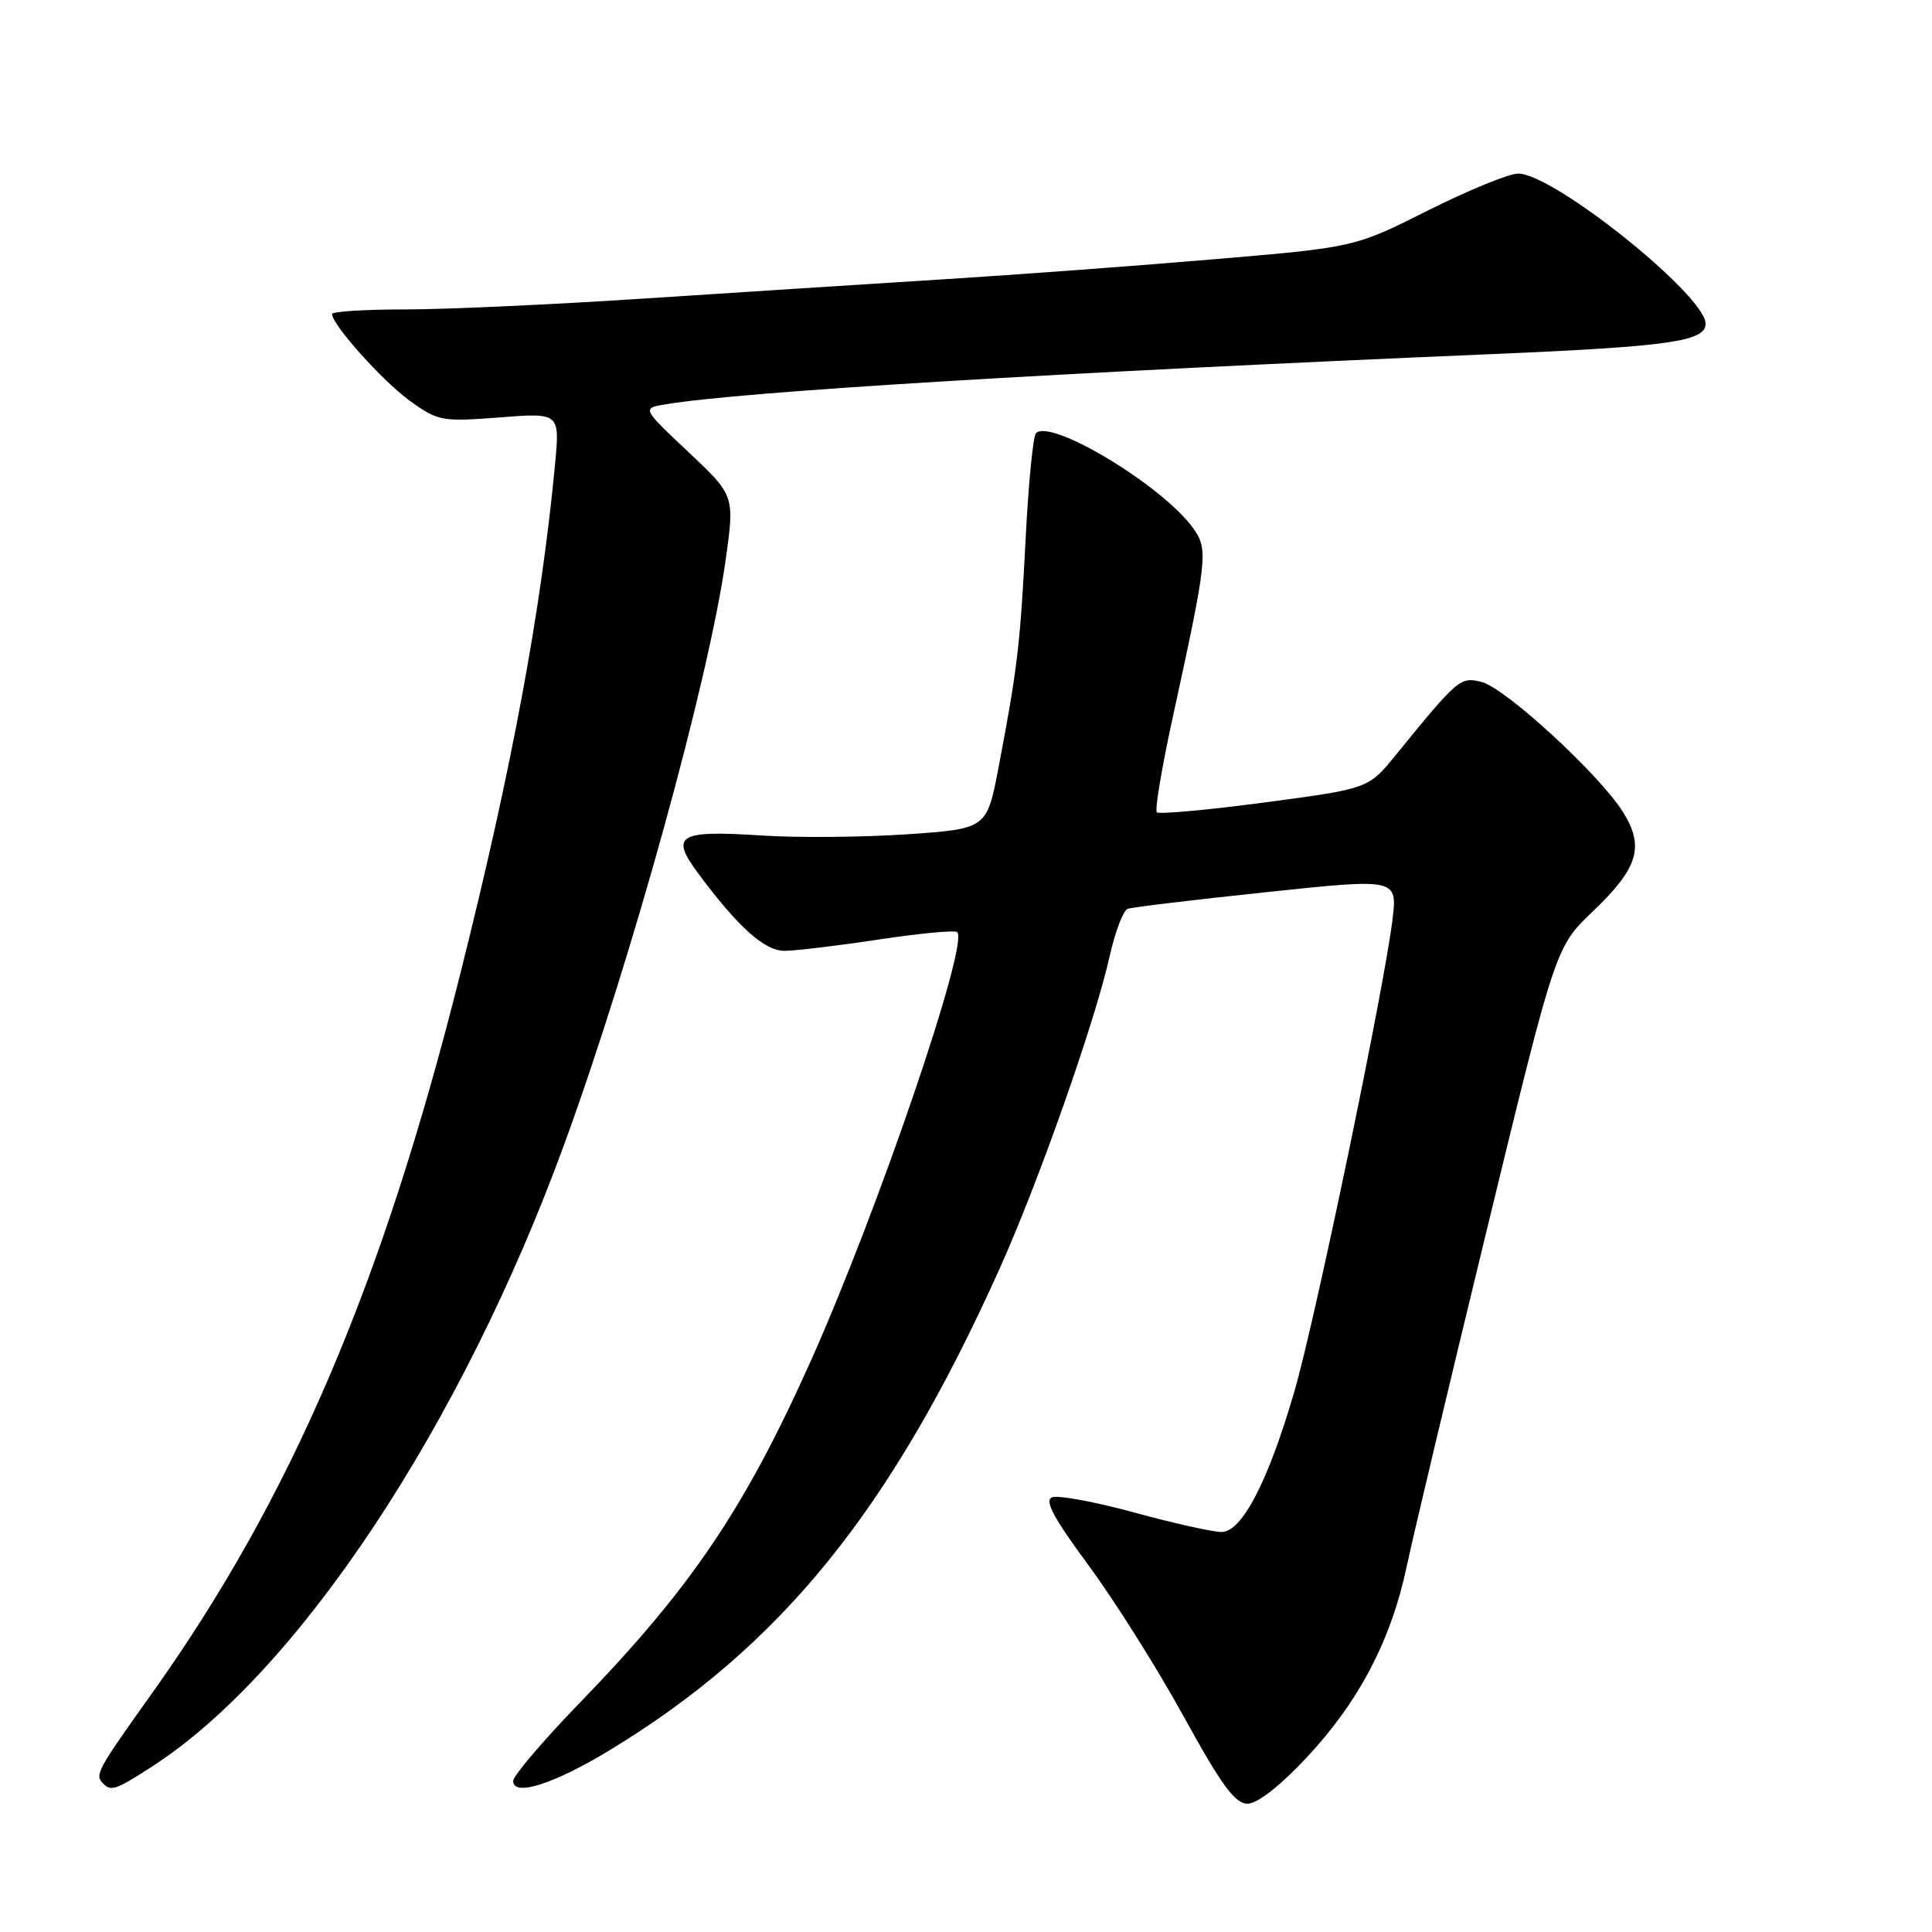 <?xml version="1.0" encoding="UTF-8" standalone="no"?>
<!DOCTYPE svg PUBLIC "-//W3C//DTD SVG 1.1//EN" "http://www.w3.org/Graphics/SVG/1.1/DTD/svg11.dtd" >
<svg xmlns="http://www.w3.org/2000/svg" xmlns:xlink="http://www.w3.org/1999/xlink" version="1.1" viewBox="0 0 256 256">
 <g >
 <path fill="currentColor"
d=" M 173.26 232.75 C 180.10 225.41 184.37 217.22 186.41 207.50 C 187.22 203.65 191.99 183.62 197.00 163.00 C 206.11 125.50 206.11 125.50 211.02 120.80 C 217.07 115.02 217.93 112.24 215.08 107.64 C 212.05 102.73 199.49 91.16 196.33 90.37 C 193.49 89.65 193.23 89.87 184.91 100.09 C 181.32 104.50 181.32 104.50 167.57 106.33 C 160.01 107.33 153.58 107.92 153.29 107.63 C 153.00 107.34 153.93 101.79 155.34 95.30 C 160.00 73.96 160.12 72.82 158.11 70.00 C 154.10 64.39 139.25 55.41 137.27 57.40 C 136.89 57.78 136.27 64.09 135.90 71.42 C 135.18 85.48 134.82 88.52 132.32 101.66 C 130.76 109.82 130.76 109.82 120.17 110.55 C 114.34 110.94 105.70 111.02 100.97 110.71 C 89.89 109.99 88.76 110.65 92.47 115.67 C 97.77 122.82 101.30 126.00 103.95 125.99 C 105.35 125.99 110.96 125.32 116.42 124.49 C 121.87 123.67 126.56 123.23 126.84 123.51 C 128.40 125.07 116.35 160.37 107.51 180.16 C 98.71 199.85 91.61 210.37 76.83 225.62 C 71.98 230.63 68.00 235.30 68.00 235.99 C 68.00 238.11 73.38 236.40 80.72 231.95 C 103.46 218.16 118.05 200.15 132.47 168.07 C 137.66 156.52 145.09 135.41 147.05 126.65 C 147.77 123.43 148.84 120.63 149.43 120.42 C 150.02 120.21 158.30 119.22 167.84 118.21 C 185.18 116.38 185.18 116.38 184.50 121.94 C 183.38 131.08 174.29 174.83 171.53 184.31 C 168.07 196.24 164.57 203.00 161.87 203.00 C 160.71 203.00 155.51 201.84 150.31 200.42 C 145.10 199.00 140.20 198.09 139.41 198.40 C 138.35 198.80 139.60 201.14 144.24 207.42 C 147.68 212.08 153.36 221.09 156.85 227.45 C 161.85 236.55 163.64 239.00 165.31 239.00 C 166.62 239.00 169.65 236.62 173.26 232.75 Z  M 20.05 234.14 C 39.45 221.68 61.18 188.89 74.81 151.50 C 83.69 127.15 93.94 90.01 96.15 74.22 C 97.35 65.66 97.35 65.66 91.19 59.87 C 85.04 54.08 85.04 54.08 88.27 53.56 C 98.57 51.87 139.89 49.37 197.94 46.91 C 221.20 45.92 226.00 45.23 226.00 42.90 C 226.00 39.14 205.85 23.00 201.16 23.00 C 199.95 23.00 194.58 25.20 189.23 27.88 C 179.50 32.77 179.50 32.77 161.00 34.34 C 150.82 35.21 134.62 36.41 125.00 37.01 C 115.38 37.61 97.59 38.76 85.48 39.55 C 73.37 40.35 59.08 41.00 53.73 41.00 C 48.38 41.00 44.00 41.27 44.00 41.61 C 44.00 43.02 50.68 50.48 54.28 53.09 C 58.03 55.80 58.53 55.90 66.19 55.31 C 74.19 54.69 74.19 54.69 73.54 61.59 C 71.71 80.90 67.82 101.85 61.00 129.00 C 50.61 170.43 38.52 198.61 20.05 224.50 C 12.82 234.63 12.52 235.19 13.67 236.33 C 14.72 237.39 15.33 237.18 20.05 234.14 Z "/>
</g>
</svg>